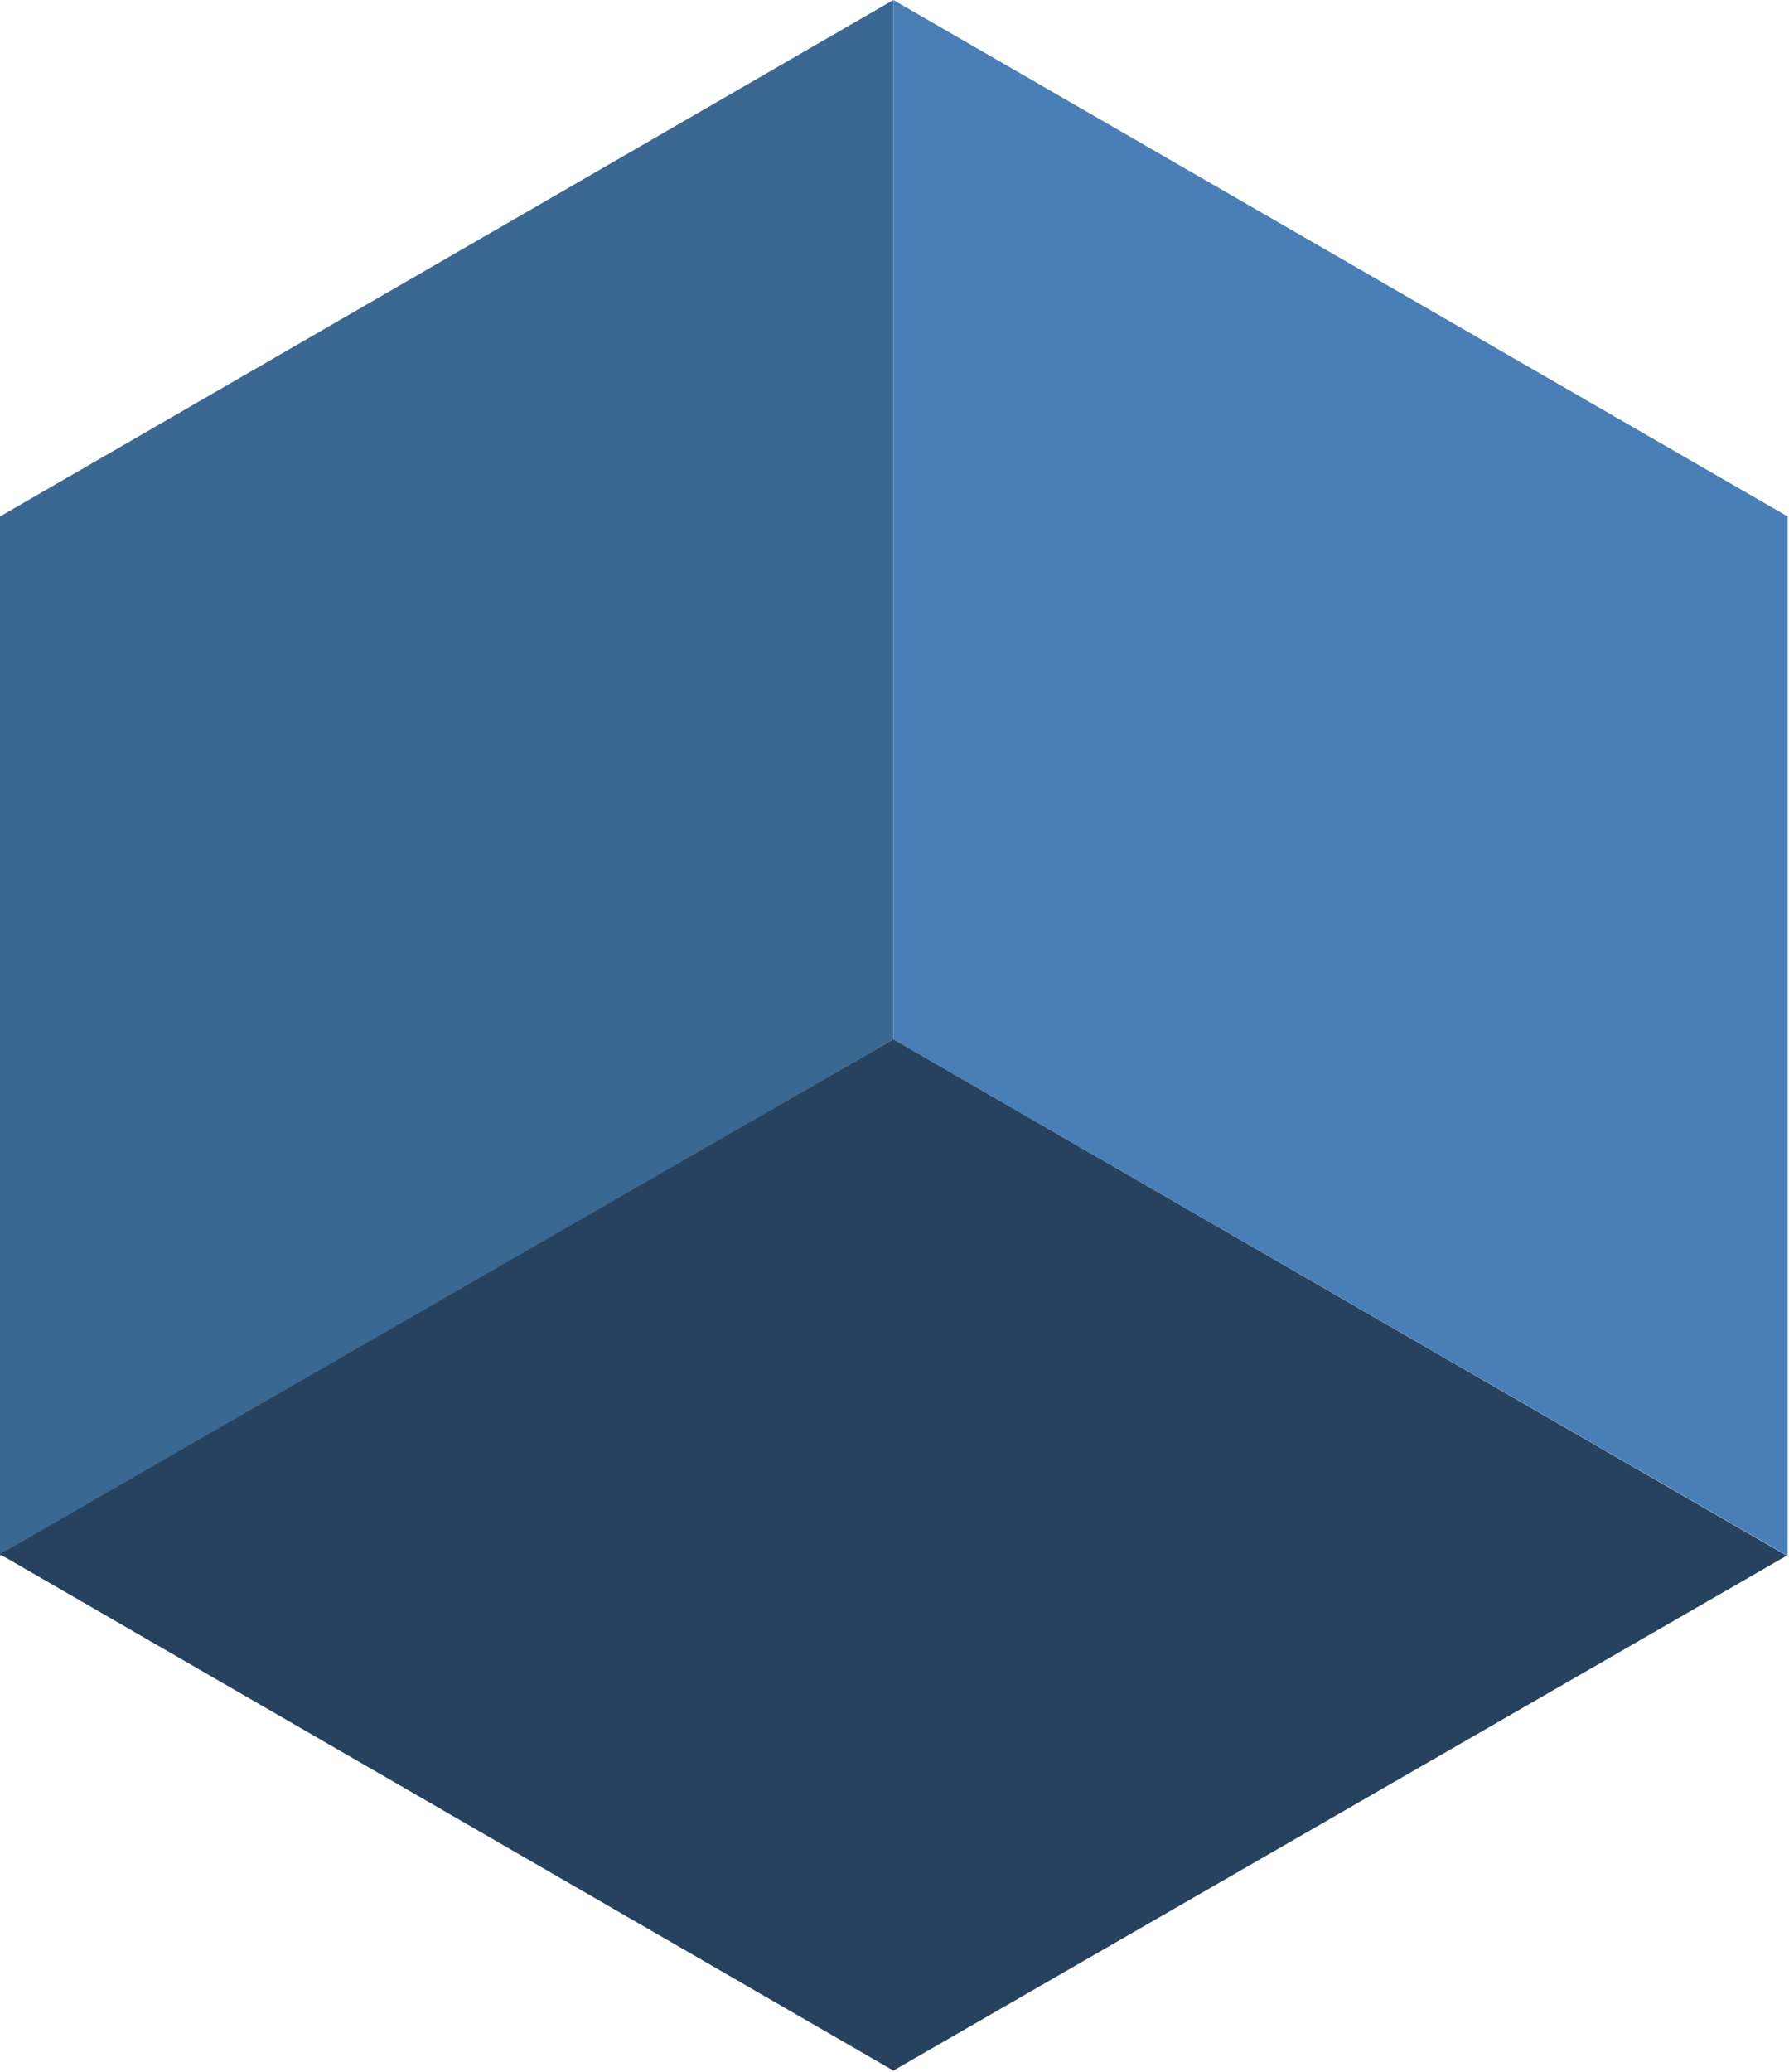 <svg
  viewBox="0 0 787 911"
  xmlns="http://www.w3.org/2000/svg"
  fill-rule="evenodd"
  clip-rule="evenodd"
  stroke-linejoin="round"
  stroke-miterlimit="2"
  style="height: 100%"
>
  <path fill="#3b6793" d="M0 227.095L393 .005v457.001L0 684.096z" />
  <path
    fill="#497eb6"
    d="M786.427 227.095L392.991.005v457.001l393.436 227.091z"
  />
  <path
    fill="#26425f"
    d="M.009 683.406l393 227 393.001-226.409-393-227z"
  />
</svg>